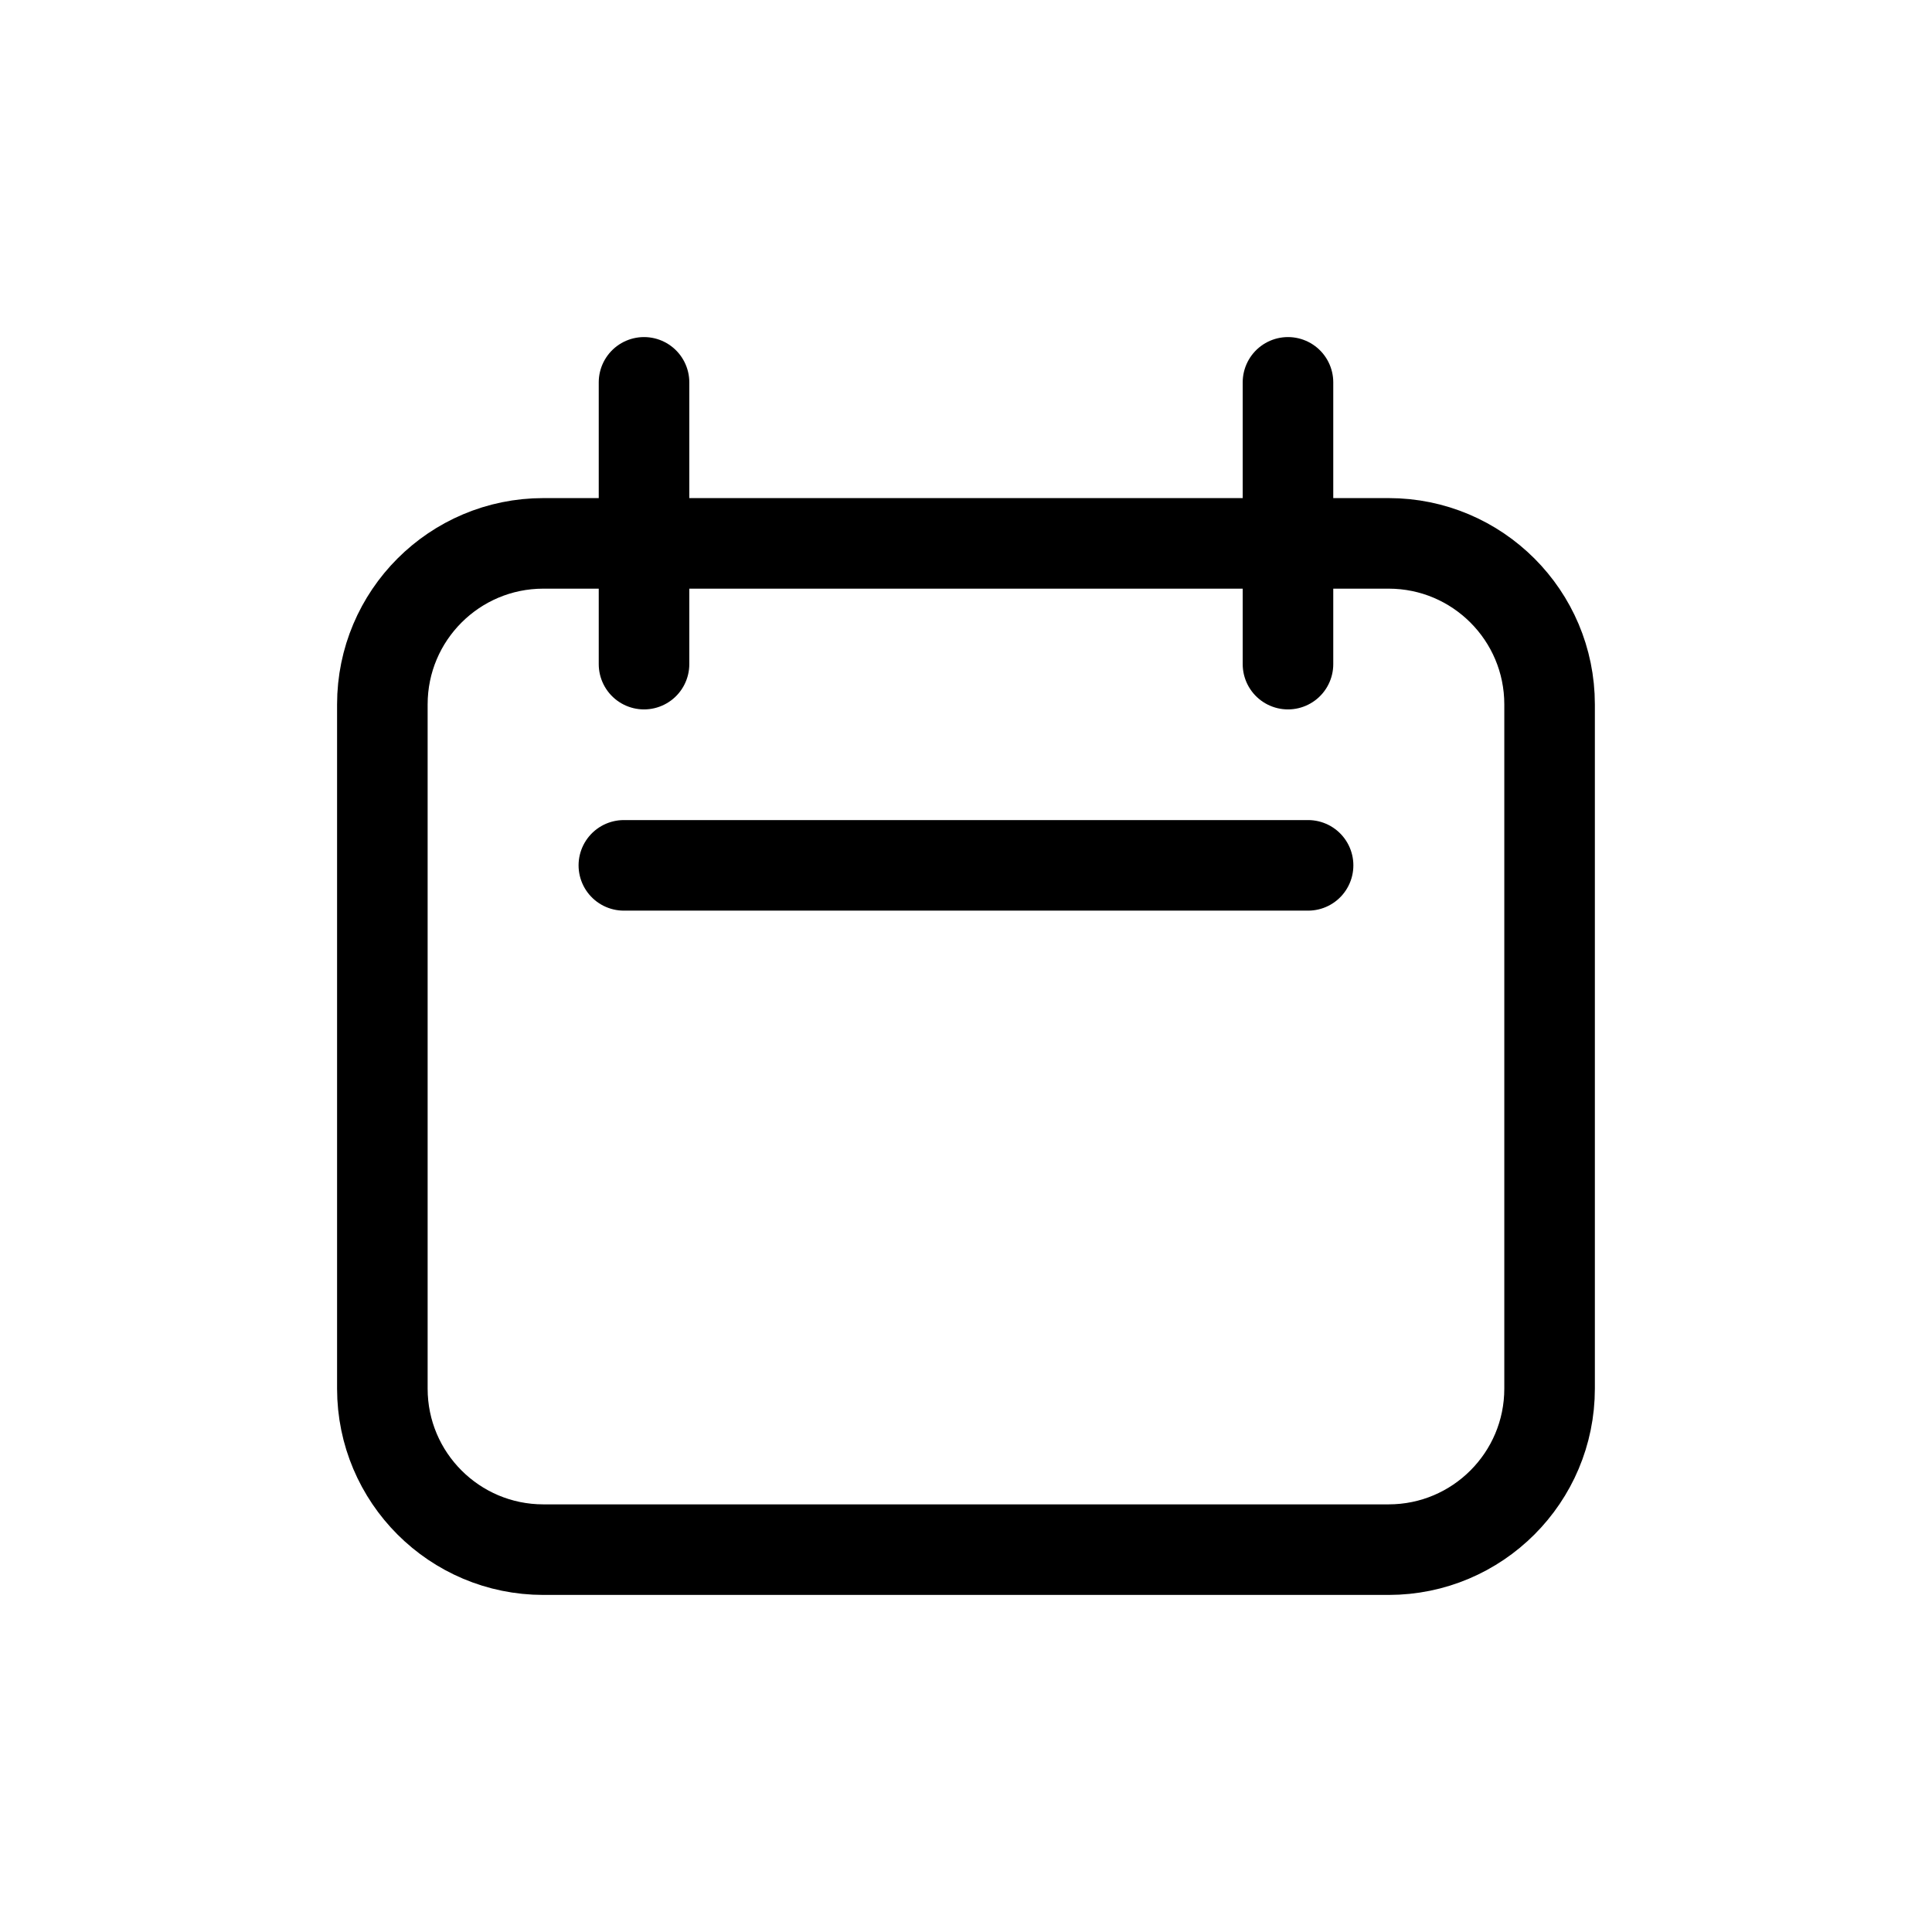 <svg width="32" height="32" viewBox="0 0 32 32" fill="none" xmlns="http://www.w3.org/2000/svg">
<path d="M6.333 11.667C6.333 10.194 7.527 9 9 9H23C24.472 9 25.666 10.194 25.666 11.667V23C25.666 24.473 24.472 25.667 23 25.667H9C7.527 25.667 6.333 24.473 6.333 23V11.667Z" stroke="black" stroke-width="1.5" stroke-linecap="round" stroke-linejoin="round"/>
<path d="M10.667 6.333V11" stroke="black" stroke-width="1.5" stroke-linecap="round" stroke-linejoin="round"/>
<path d="M21.333 6.333V11" stroke="black" stroke-width="1.5" stroke-linecap="round" stroke-linejoin="round"/>
<path d="M10.333 14.333H21.666" stroke="black" stroke-width="1.5" stroke-linecap="round" stroke-linejoin="round"/>
</svg>
